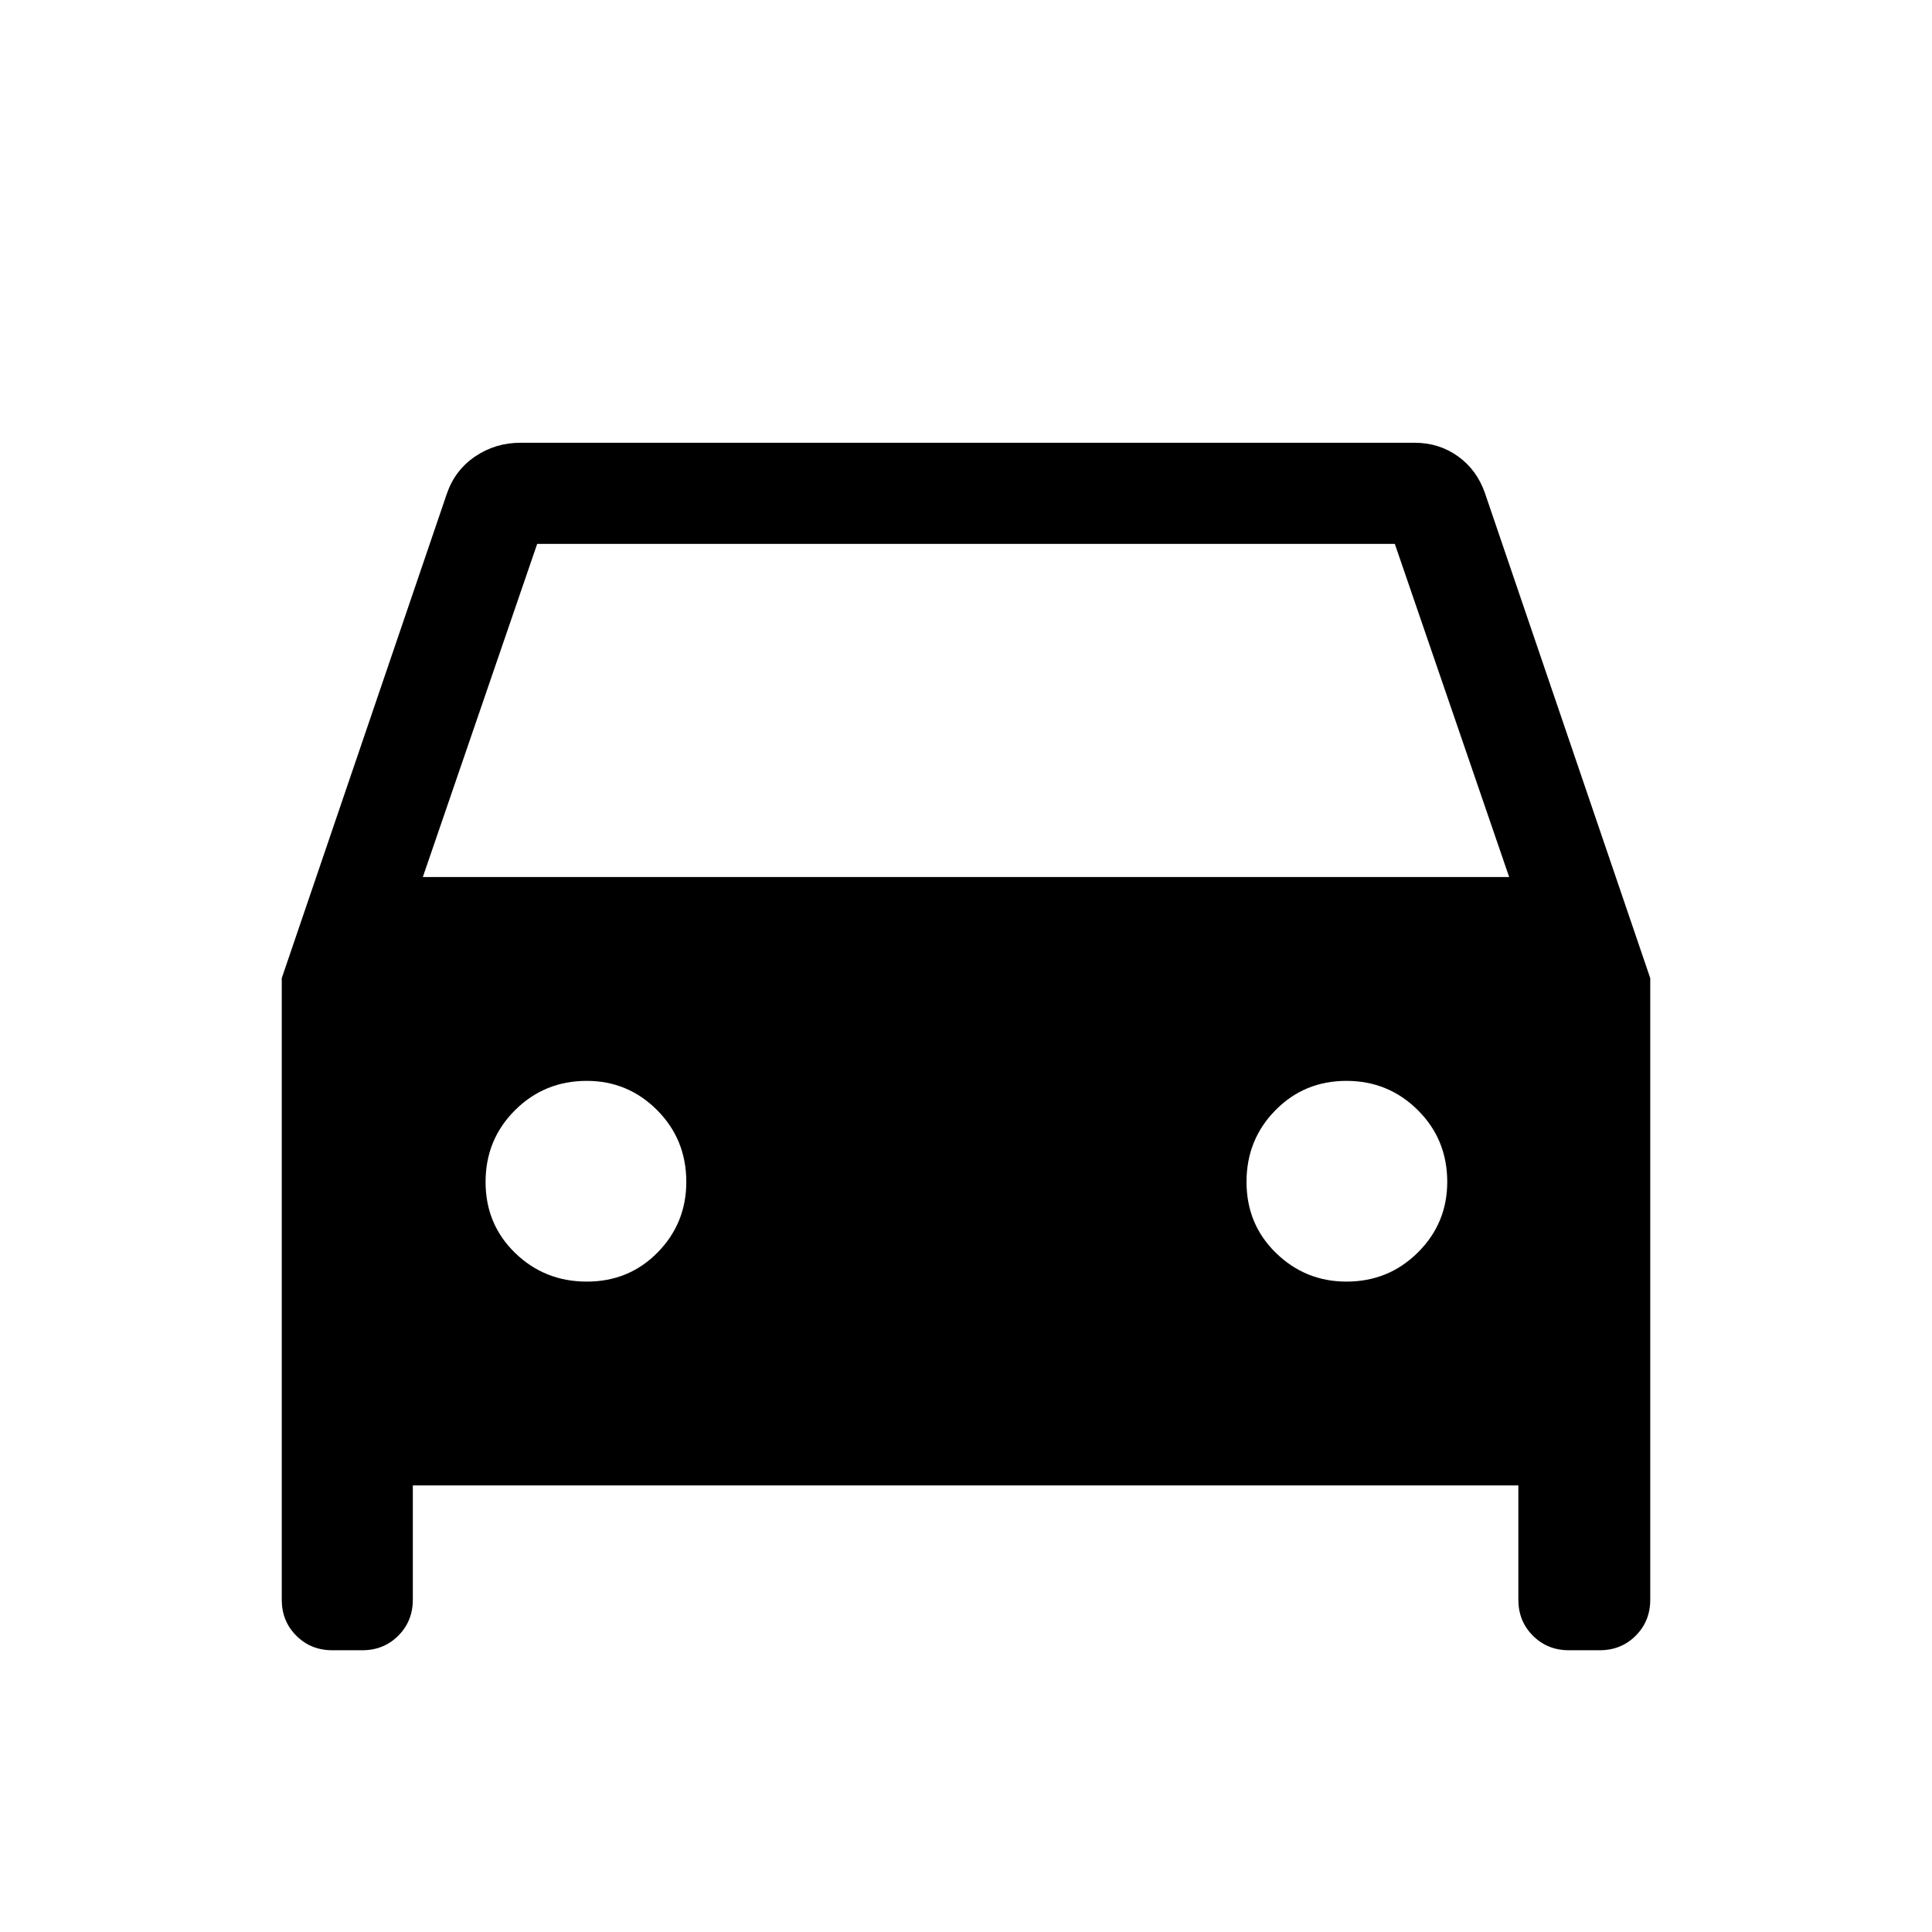 <svg xmlns="http://www.w3.org/2000/svg" height="40" viewBox="0 -960 960 960" width="40"><path d="M205.13-221.9v56.77q0 10.68-7.23 17.9Q190.68-140 180-140h-14.87q-10.68 0-17.9-7.23-7.23-7.22-7.23-17.9v-308.82l82.1-240.92q4.06-11.62 14.08-18.37 10.03-6.76 22.49-6.76h444.2q12.16 0 21.59 6.74 9.42 6.75 13.44 18.39L820-473.95v308.82q0 10.68-7.23 17.9-7.22 7.23-17.9 7.23h-15.28q-10.68 0-17.9-7.23-7.23-7.22-7.23-17.9v-56.77H205.13Zm4.97-302.3h539.8l-56.82-165.54H266.92L210.1-524.2Zm81.48 201.02q20.96 0 35.2-14.5 14.24-14.5 14.24-35.05 0-21.11-14.5-35.65t-34.96-14.54q-21.03 0-35.65 14.58-14.63 14.59-14.63 35.63 0 21.04 14.67 35.29 14.67 14.24 35.63 14.24Zm377.45 0q20.95 0 35.53-14.5 14.57-14.5 14.57-35.05 0-21.11-14.62-35.65t-35.5-14.54q-20.88 0-35.25 14.58-14.37 14.59-14.37 35.63 0 21.04 14.62 35.29 14.63 14.24 35.02 14.24Z"/></svg>